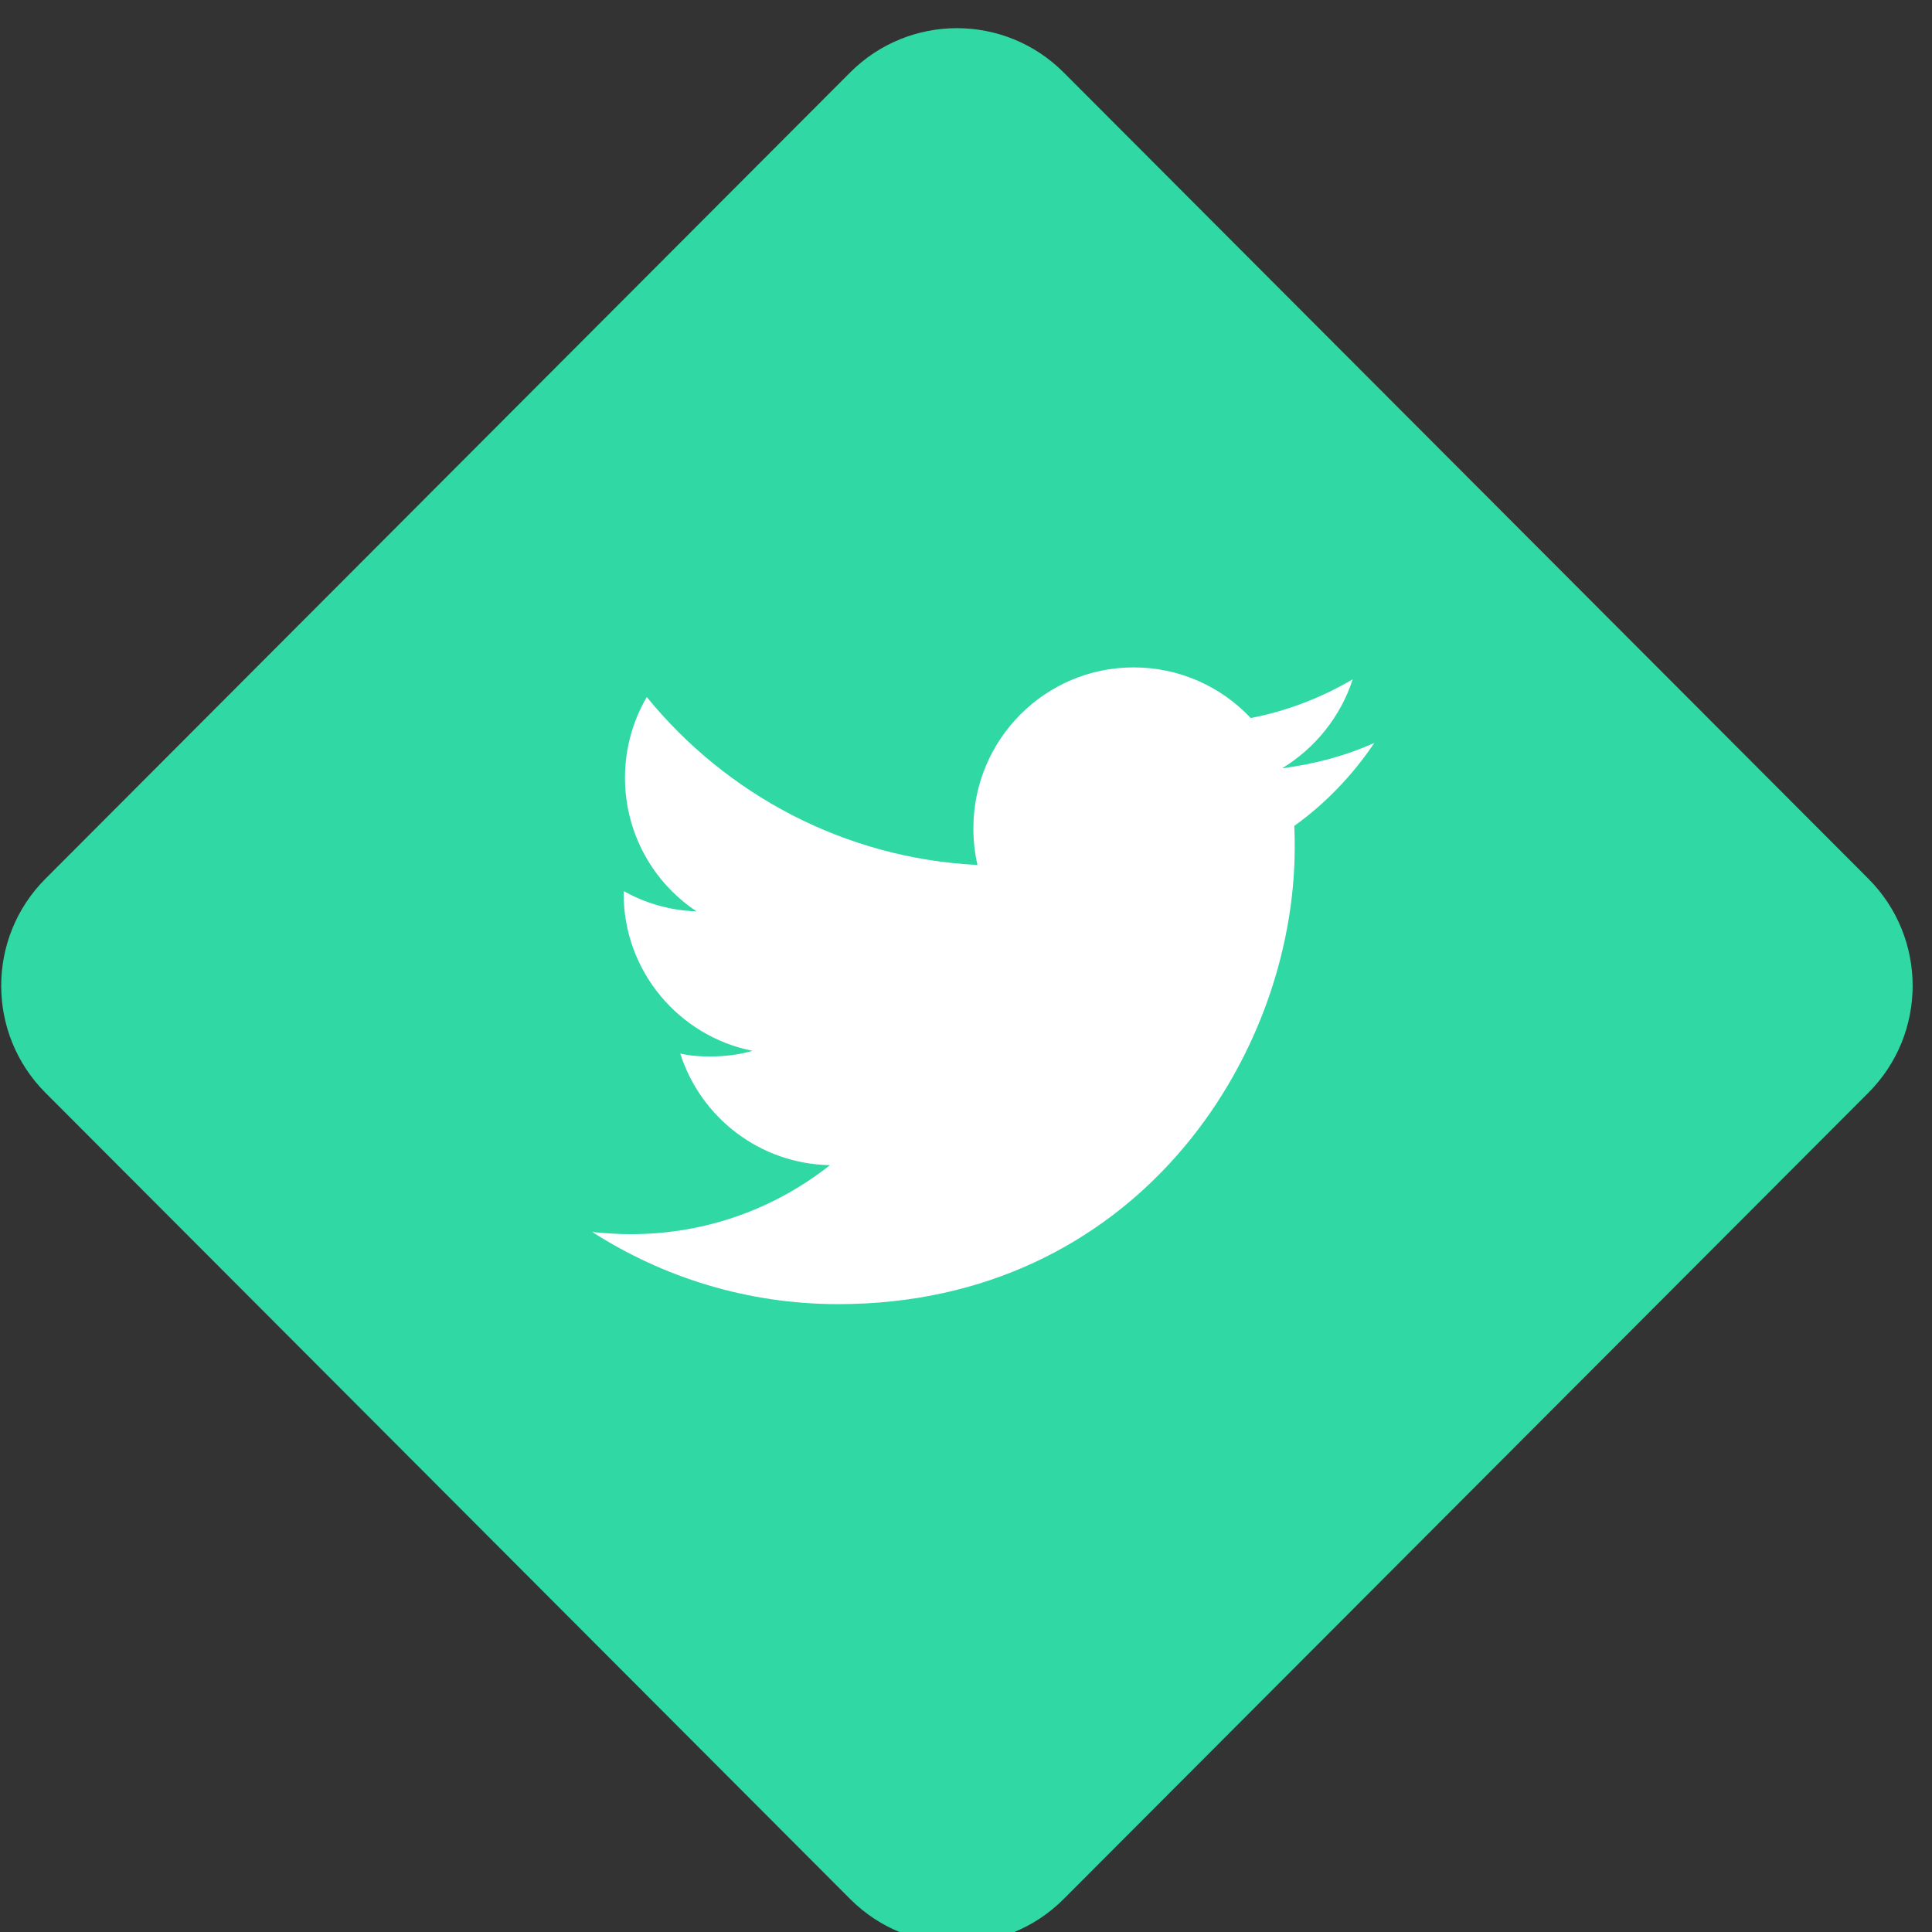 <?xml version="1.0" encoding="UTF-8" standalone="no"?>
<!DOCTYPE svg PUBLIC "-//W3C//DTD SVG 1.1//EN" "http://www.w3.org/Graphics/SVG/1.1/DTD/svg11.dtd">
<svg width="100%" height="100%" viewBox="0 0 61 61" version="1.1" xmlns="http://www.w3.org/2000/svg" xmlns:xlink="http://www.w3.org/1999/xlink" xml:space="preserve" xmlns:serif="http://www.serif.com/" style="fill-rule:evenodd;clip-rule:evenodd;stroke-linejoin:round;stroke-miterlimit:2;">
    <rect x="0" y="0" width="61" height="61" fill="#333333" stroke="none"/>
    <g transform="matrix(1,0,0,1,-274.904,-7446.42)">
        <g transform="matrix(1,0,0,7.182,0,0)">
            <g transform="matrix(0.853,0,0,0.119,-568.587,967.814)">
                <g transform="matrix(1,0,0,1,1020.32,582.536)">
                    <path d="M0,67.477L-29.787,37.69C-31.969,35.508 -31.969,31.969 -29.787,29.786L0,-0.001C2.183,-2.183 5.722,-2.183 7.904,-0.001L37.691,29.786C39.874,31.969 39.874,35.508 37.691,37.69L7.904,67.477C5.722,69.66 2.183,69.66 0,67.477" style="fill:rgb(48,216,164);fill-rule:nonzero;"/>
                </g>
                <g transform="matrix(1,0,0,1,1036.76,622.18)">
                    <path d="M0,-11.811C0.013,-11.558 0.016,-11.299 0.016,-11.033C0.016,-3.197 -5.951,5.856 -16.88,5.856C-20.236,5.856 -23.354,4.873 -25.983,3.192C-25.513,3.237 -25.044,3.272 -24.57,3.272C-21.775,3.272 -19.226,2.329 -17.187,0.722C-19.788,0.673 -21.974,-1.041 -22.729,-3.402C-22.375,-3.318 -22.005,-3.294 -21.619,-3.294C-21.078,-3.294 -20.553,-3.358 -20.056,-3.502C-22.771,-4.043 -24.824,-6.437 -24.824,-9.308C-24.824,-9.349 -24.824,-9.359 -24.816,-9.4C-24.018,-8.953 -23.1,-8.686 -22.125,-8.654C-23.717,-9.707 -24.774,-11.524 -24.774,-13.592C-24.774,-14.684 -24.474,-15.709 -23.967,-16.572C-21.044,-12.988 -16.661,-10.613 -11.727,-10.368C-11.829,-10.815 -11.878,-11.267 -11.878,-11.723C-11.878,-15.002 -9.224,-17.667 -5.947,-17.667C-4.236,-17.667 -2.694,-16.946 -1.614,-15.797C-0.258,-16.055 1.019,-16.555 2.163,-17.228C1.716,-15.85 0.775,-14.684 -0.451,-13.939C0.752,-14.096 1.901,-14.399 2.964,-14.879C2.167,-13.693 1.156,-12.638 0,-11.811" style="fill:white;fill-rule:nonzero;"/>
                </g>
            </g>
        </g>
    </g>
</svg>
